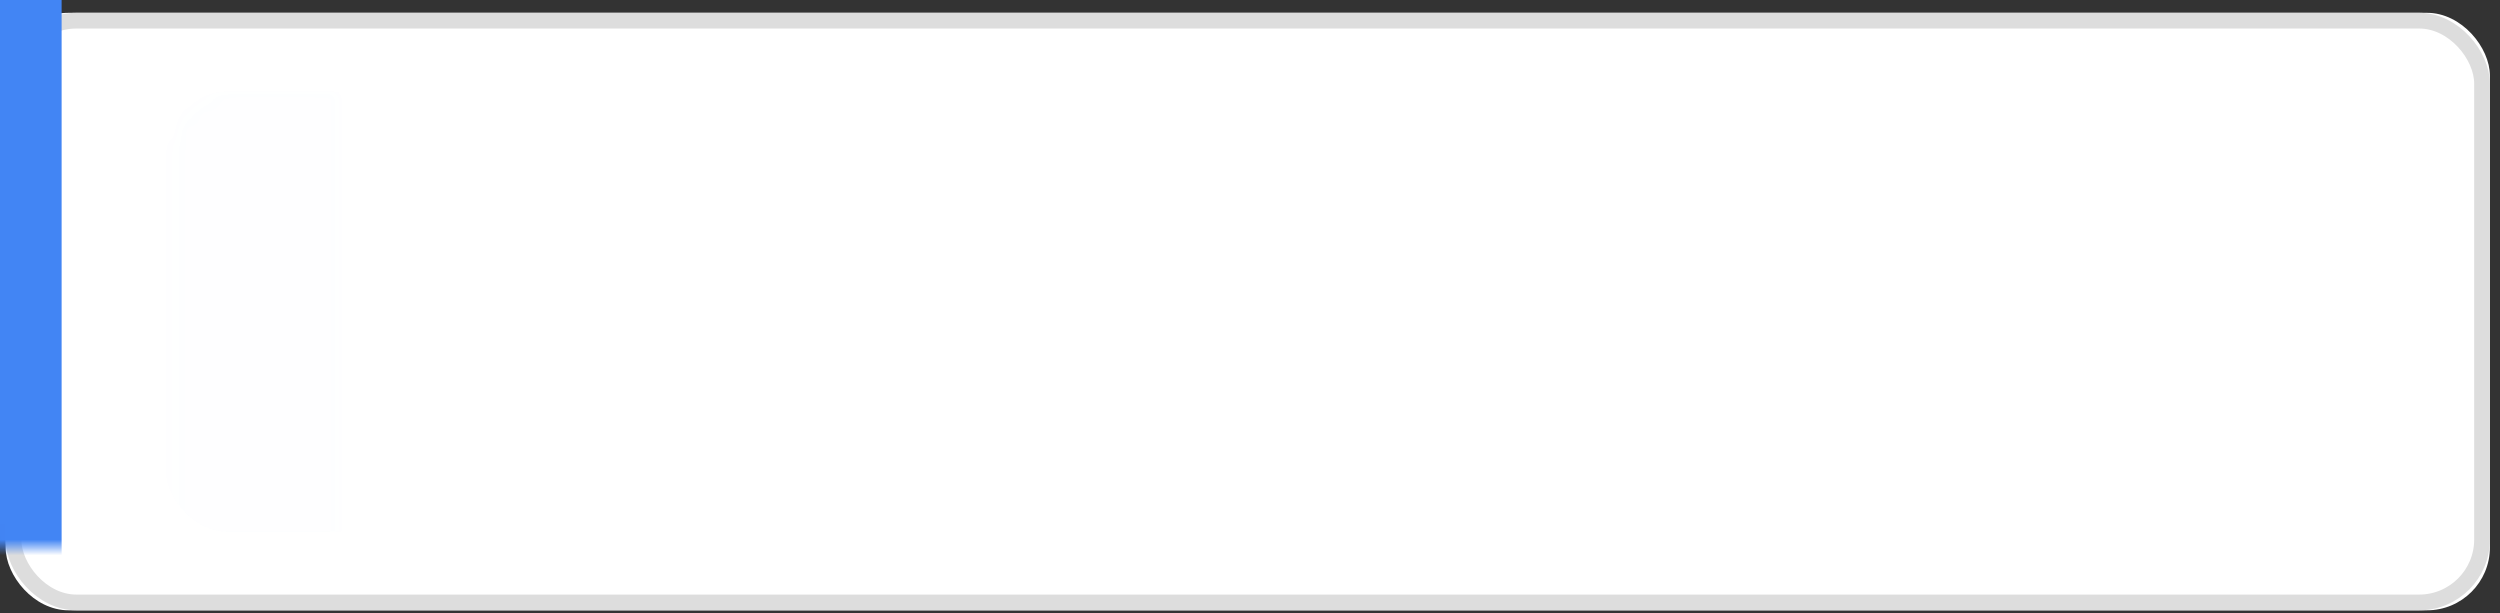 <?xml version="1.0" encoding="UTF-8"?>
<svg width="159px" height="39px" viewBox="0 0 159 39" version="1.1" xmlns="http://www.w3.org/2000/svg" xmlns:xlink="http://www.w3.org/1999/xlink">
    <rect x="0" y="0" width="159" height="39" fill="#333333" stroke="none"/>
    <!-- Generator: Sketch 54.1 (76490) - https://sketchapp.com -->
    <title>编组 130</title>
    <desc>Created with Sketch.</desc>
    <defs>
        <rect id="path-1" x="0.561" y="0" width="158" height="38" rx="4"></rect>
    </defs>
    <g id="页面1" stroke="none" stroke-width="1" fill="none" fill-rule="evenodd">
        <g id="编组-130" transform="translate(-0.203, 0.815)">
            <rect id="矩形" fill="#FFFFFF" x="0.561" y="0" width="158" height="38" rx="4"></rect>
            <g id="编组-127">
                <mask id="mask-2" fill="white">
                    <use xlink:href="#path-1"></use>
                </mask>
                <rect stroke="#DDDDDD" x="1.061" y="0.5" width="157" height="37" rx="4"></rect>
                <rect id="矩形" fill="#4285F4" mask="url(#mask-2)" x="-5" y="-4" width="9.122" height="47.5"></rect>
                <rect id="矩形" fill="#4285F4" opacity="0.1" mask="url(#mask-2)" x="10.703" y="5" width="28" height="28" rx="4"></rect>
                <g id="编组-25复制" mask="url(#mask-2)">
                    <g transform="translate(16.203, 10.5)">
                        <rect id="矩形复制-70" x="0" y="0" width="10.588" height="10.588"></rect>
                        <g id="编组-26" stroke-width="1" fill-rule="evenodd" transform="translate(1.324, 1.081)">
                            <g id="编组-19" fill="#4285F4">
                                <rect id="矩形" x="0" y="0" width="12.605" height="14.497"></rect>
                            </g>
                            <g id="编组-9" transform="translate(2.297, 3.184)" stroke="#FFFFFF" stroke-width="1.2">
                                <path d="M0.326,2.694 L6.659,2.694" id="路径-46复制-2"></path>
                                <path d="M0.326,0.473 L6.659,0.473" id="路径-46复制-5"></path>
                                <path d="M0.326,4.916 L4.291,4.916" id="路径-46复制-3"></path>
                            </g>
                            <path d="M6.145,11.408 C7.006,12.841 8.563,13.741 10.242,13.764 C11.921,13.743 13.478,12.843 14.339,11.41 C13.478,9.978 11.921,9.078 10.242,9.054 C8.563,9.075 7.004,9.973 6.145,11.408 Z" id="路径" stroke="#4285F4" stroke-width="0.8" fill="#FFFFFF" fill-rule="nonzero"></path>
                            <path d="M10.242,10.511 C9.747,10.511 9.344,10.914 9.344,11.409 C9.344,11.904 9.747,12.307 10.242,12.307 C10.737,12.307 11.14,11.904 11.14,11.409 C11.14,10.914 10.737,10.511 10.242,10.511 Z" id="路径" stroke="#4285F4" stroke-width="0.67" fill-rule="nonzero"></path>
                        </g>
                    </g>
                </g>
            </g>
        </g>
    </g>
</svg>